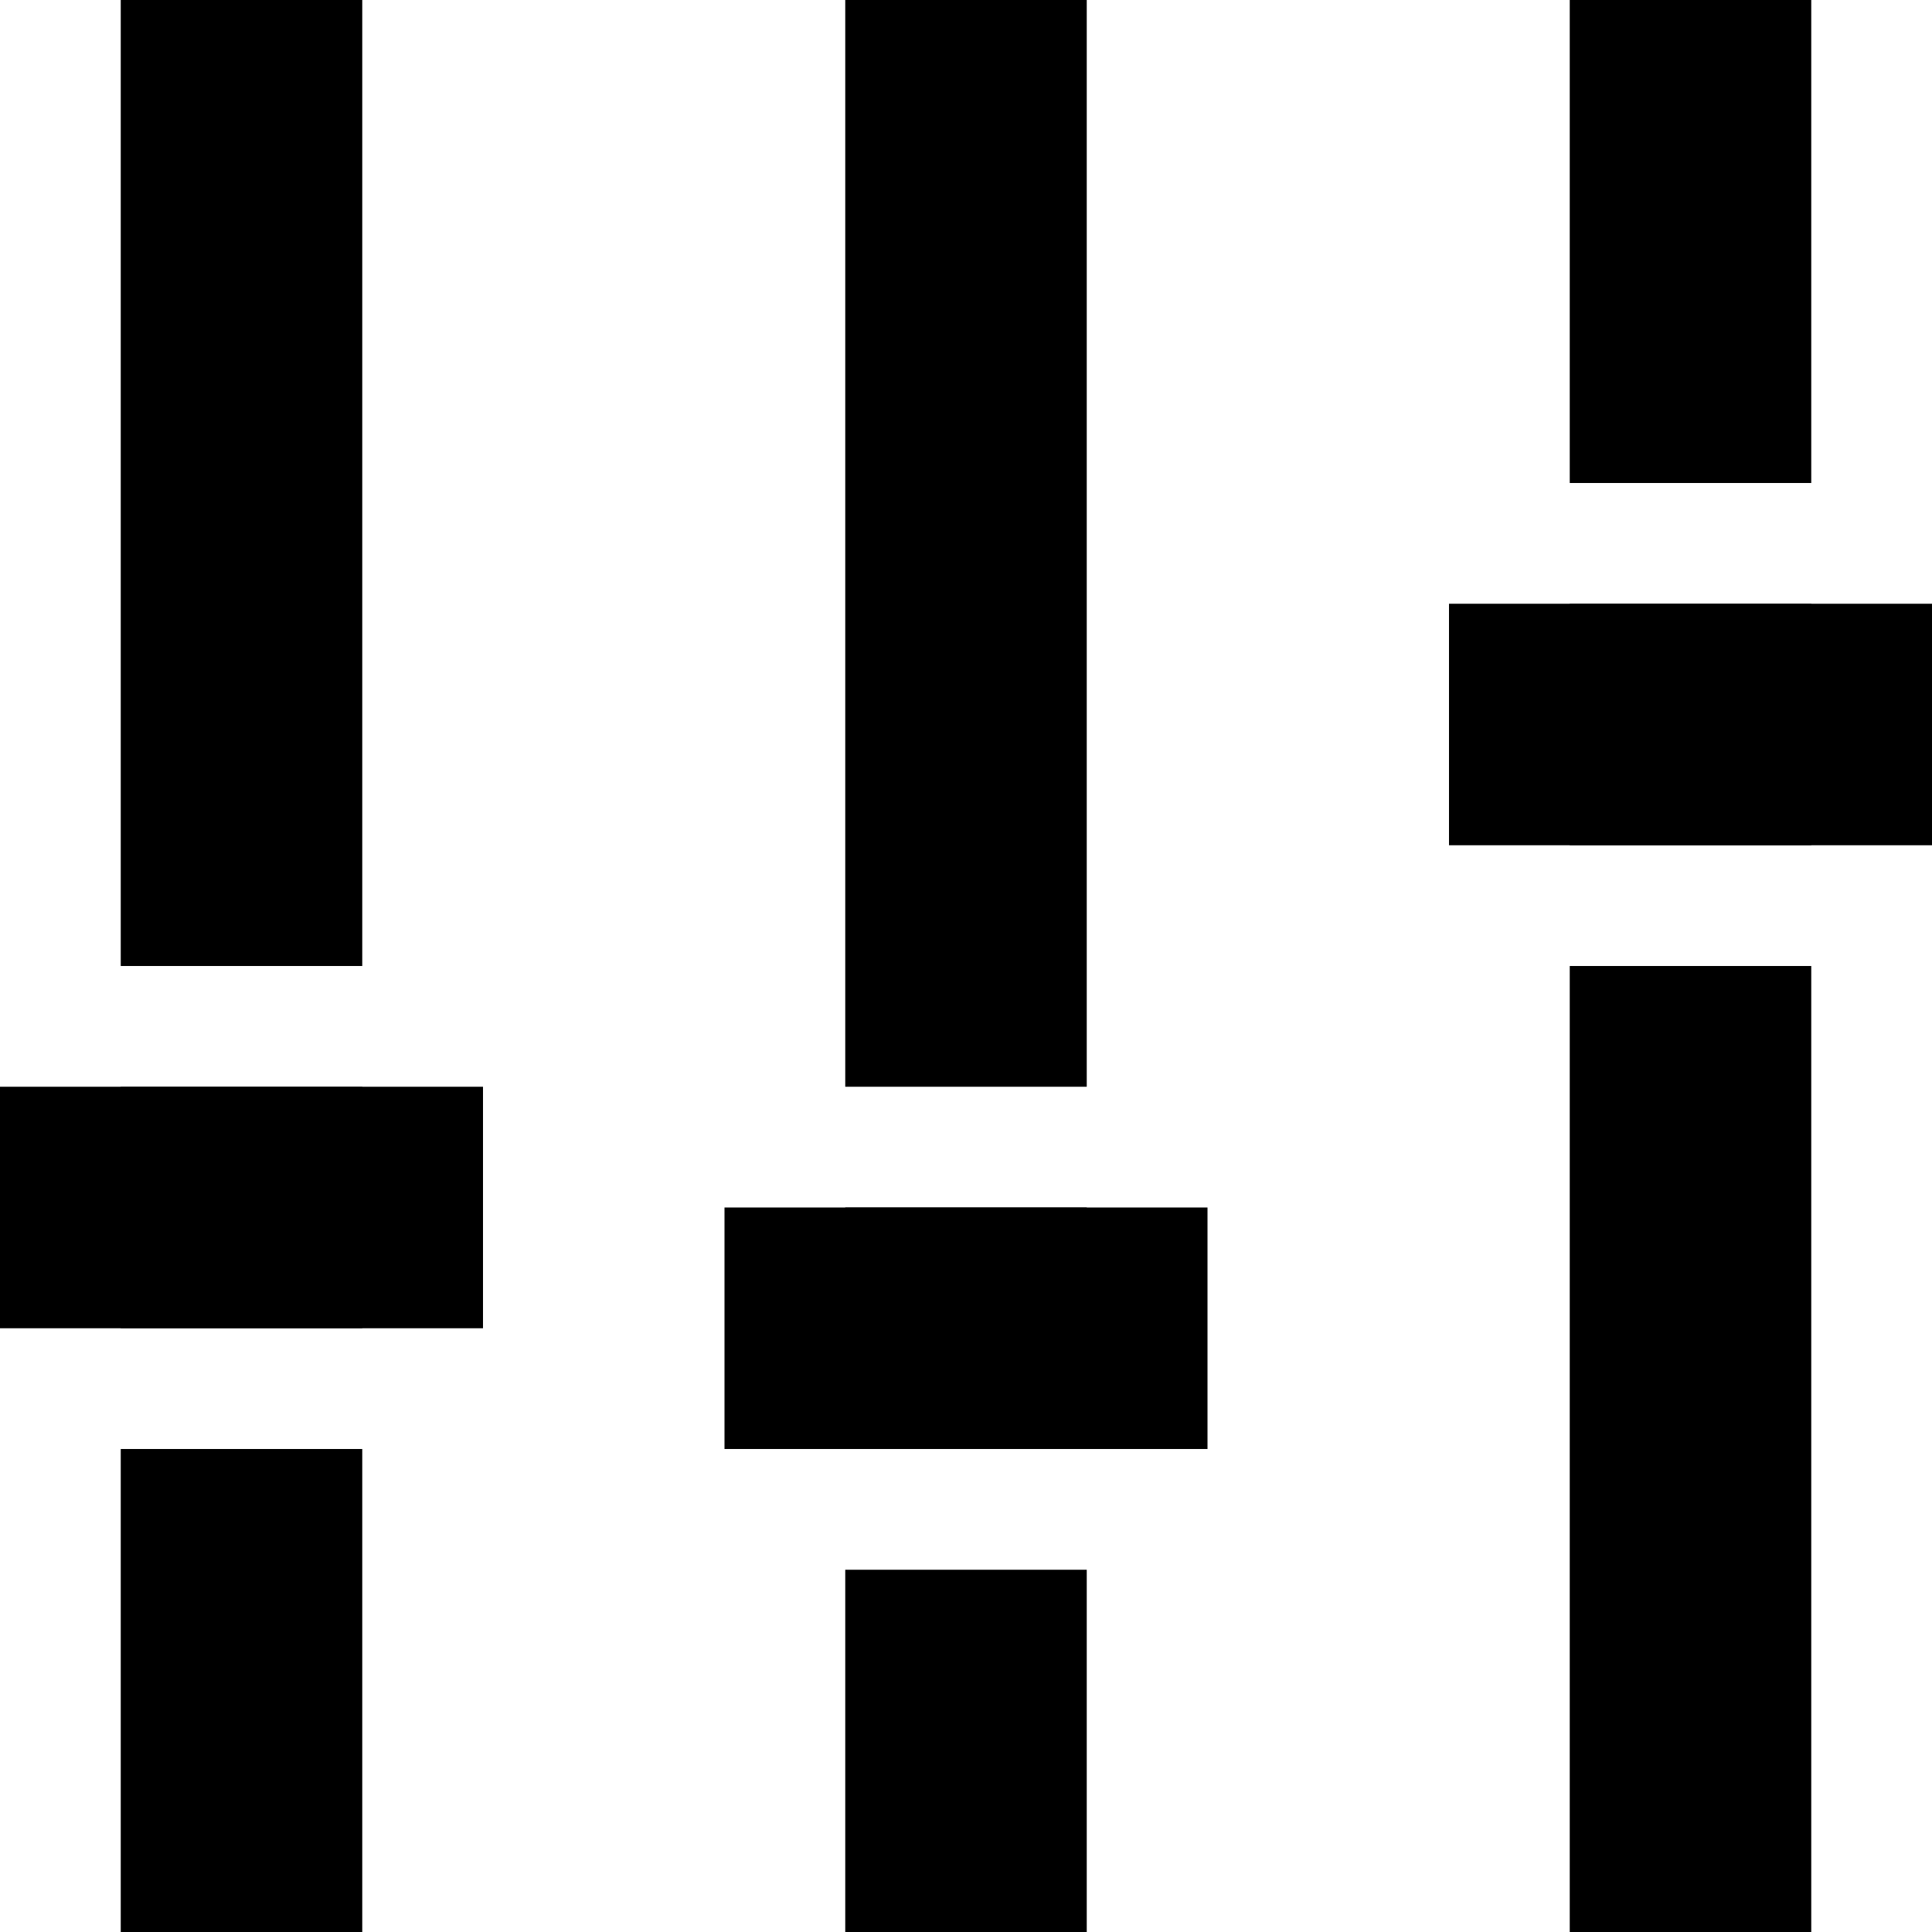 <?xml version="1.0" encoding="UTF-8" standalone="no"?>
<svg xmlns:dc="http://purl.org/dc/elements/1.1/" xmlns:cc="http://creativecommons.org/ns#" xmlns:rdf="http://www.w3.org/1999/02/22-rdf-syntax-ns#" xmlns:svg="http://www.w3.org/2000/svg" xmlns="http://www.w3.org/2000/svg" xmlns:xlink="http://www.w3.org/1999/xlink" xmlns:sodipodi="http://sodipodi.sourceforge.net/DTD/sodipodi-0.dtd" xmlns:inkscape="http://www.inkscape.org/namespaces/inkscape" version="1.0" width="16" height="16" viewBox="0 0 12.8 12.8" preserveAspectRatio="xMidYMid meet" id="svg2" inkscape:version="0.48.4 r9939" sodipodi:docname="xn-equalizer-symbolic.svg.2012_12_23_00_57_33.0.svg">
   <defs id="defs24">
      <radialGradient inkscape:collect="always" xlink:href="#linearGradient10691" id="radialGradient3250" gradientUnits="userSpaceOnUse" gradientTransform="matrix(0.741,0,0,0.287,-0.133,-6.975)" cx="6.703" cy="73.616" fx="6.703" fy="73.616" r="7.228" />
      <linearGradient id="linearGradient10691">
         <stop id="stop10693" style="stop-color:#000000;stop-opacity:1" offset="0" />
         <stop id="stop10695" style="stop-color:#000000;stop-opacity:0" offset="1" />
      </linearGradient>
      <radialGradient r="7.228" fy="73.616" fx="6.703" cy="73.616" cx="6.703" gradientTransform="matrix(3.909,0,0,1.503,1.988,13.433)" gradientUnits="userSpaceOnUse" id="radialGradient3287" xlink:href="#linearGradient10691" inkscape:collect="always" />
      <radialGradient r="7.228" fy="73.616" fx="6.703" cy="73.616" cx="6.703" gradientTransform="matrix(3.909,0,0,1.503,1.988,13.433)" gradientUnits="userSpaceOnUse" id="radialGradient3287-4" xlink:href="#linearGradient10691-3" inkscape:collect="always" />
      <linearGradient id="linearGradient10691-3">
         <stop id="stop10693-3" style="stop-color:#000000;stop-opacity:1" offset="0" />
         <stop id="stop10695-6" style="stop-color:#000000;stop-opacity:0" offset="1" />
      </linearGradient>
      <radialGradient r="7.228" fy="73.616" fx="6.703" cy="73.616" cx="6.703" gradientTransform="matrix(3.909,0,0,1.503,40.148,13.049)" gradientUnits="userSpaceOnUse" id="radialGradient3321" xlink:href="#linearGradient10691-3" inkscape:collect="always" />
      <radialGradient r="7.228" fy="73.616" fx="6.703" cy="73.616" cx="6.703" gradientTransform="matrix(3.909,0,0,1.503,40.148,13.049)" gradientUnits="userSpaceOnUse" id="radialGradient3321-6" xlink:href="#linearGradient10691-3-3" inkscape:collect="always" />
      <linearGradient id="linearGradient10691-3-3">
         <stop id="stop10693-3-7" style="stop-color:#000000;stop-opacity:1" offset="0" />
         <stop id="stop10695-6-8" style="stop-color:#000000;stop-opacity:0" offset="1" />
      </linearGradient>
      <radialGradient r="7.228" fy="73.616" fx="6.703" cy="73.616" cx="6.703" gradientTransform="matrix(3.909,0,0,1.503,81.893,12.739)" gradientUnits="userSpaceOnUse" id="radialGradient3355" xlink:href="#linearGradient10691-3-3" inkscape:collect="always" />
      <radialGradient inkscape:collect="always" xlink:href="#linearGradient10691-3-3" id="radialGradient3387" gradientUnits="userSpaceOnUse" gradientTransform="matrix(3.909,0,0,1.503,81.893,12.739)" cx="6.703" cy="73.616" fx="6.703" fy="73.616" r="7.228" />
      <radialGradient inkscape:collect="always" xlink:href="#linearGradient10691-3" id="radialGradient3389" gradientUnits="userSpaceOnUse" gradientTransform="matrix(3.909,0,0,1.503,40.148,13.049)" cx="6.703" cy="73.616" fx="6.703" fy="73.616" r="7.228" />
      <radialGradient inkscape:collect="always" xlink:href="#linearGradient10691" id="radialGradient3391" gradientUnits="userSpaceOnUse" gradientTransform="matrix(3.909,0,0,1.503,1.988,13.433)" cx="6.703" cy="73.616" fx="6.703" fy="73.616" r="7.228" />
      <radialGradient inkscape:collect="always" xlink:href="#linearGradient10691" id="radialGradient3402" gradientUnits="userSpaceOnUse" gradientTransform="matrix(3.909,0,0,1.503,2.371,12.666)" cx="6.703" cy="73.616" fx="6.703" fy="73.616" r="7.228" />
      <radialGradient inkscape:collect="always" xlink:href="#linearGradient10691-3" id="radialGradient3405" gradientUnits="userSpaceOnUse" gradientTransform="matrix(3.909,0,0,1.503,40.531,12.666)" cx="6.703" cy="73.616" fx="6.703" fy="73.616" r="7.228" />
      <radialGradient inkscape:collect="always" xlink:href="#linearGradient10691-3-3" id="radialGradient3408" gradientUnits="userSpaceOnUse" gradientTransform="matrix(3.909,0,0,1.503,80.676,12.805)" cx="6.703" cy="73.616" fx="6.703" fy="73.616" r="7.228" />
      <radialGradient inkscape:collect="always" xlink:href="#linearGradient10691" id="radialGradient3023" gradientUnits="userSpaceOnUse" gradientTransform="matrix(3.909,0,0,1.503,2.371,12.666)" cx="6.703" cy="73.616" fx="6.703" fy="73.616" r="7.228" />
      <radialGradient inkscape:collect="always" xlink:href="#linearGradient10691-3" id="radialGradient3026" gradientUnits="userSpaceOnUse" gradientTransform="matrix(3.909,0,0,1.503,40.531,12.666)" cx="6.703" cy="73.616" fx="6.703" fy="73.616" r="7.228" />
      <radialGradient inkscape:collect="always" xlink:href="#linearGradient10691-3-3" id="radialGradient3029" gradientUnits="userSpaceOnUse" gradientTransform="matrix(3.909,0,0,1.503,80.676,12.805)" cx="6.703" cy="73.616" fx="6.703" fy="73.616" r="7.228" />
      <radialGradient inkscape:collect="always" xlink:href="#linearGradient10691" id="radialGradient3025" gradientUnits="userSpaceOnUse" gradientTransform="matrix(1.463,0,0,0.562,1.086,5.556)" cx="6.703" cy="73.616" fx="6.703" fy="73.616" r="7.228" />
      <radialGradient inkscape:collect="always" xlink:href="#linearGradient10691-3" id="radialGradient3028" gradientUnits="userSpaceOnUse" gradientTransform="matrix(1.463,0,0,0.562,15.37,5.556)" cx="6.703" cy="73.616" fx="6.703" fy="73.616" r="7.228" />
      <radialGradient inkscape:collect="always" xlink:href="#linearGradient10691-3-3" id="radialGradient3031" gradientUnits="userSpaceOnUse" gradientTransform="matrix(1.463,0,0,0.562,30.397,5.608)" cx="6.703" cy="73.616" fx="6.703" fy="73.616" r="7.228" />
   </defs>
   <sodipodi:namedview pagecolor="#ffffff" bordercolor="#666666" borderopacity="1" objecttolerance="10" gridtolerance="10" guidetolerance="10" inkscape:pageopacity="0" inkscape:pageshadow="2" inkscape:window-width="1366" inkscape:window-height="741" id="namedview22" showgrid="true" inkscape:zoom="11.313708" inkscape:cx="-2.1323688" inkscape:cy="7.6611871" inkscape:window-x="0" inkscape:window-y="1" inkscape:window-maximized="1" inkscape:current-layer="svg2" inkscape:snap-grids="true" fit-margin-top="0" fit-margin-left="0" fit-margin-right="0" fit-margin-bottom="0" inkscape:snap-bbox="true" inkscape:snap-bbox-midpoints="false">
      <inkscape:grid type="xygrid" id="grid7022" empspacing="5" visible="true" enabled="true" snapvisiblegridlinesonly="true" />
   </sodipodi:namedview>
   <path style="fill:black;fill-opacity:1;stroke:none" d="M 1 0 L 1 8 L 3 8 L 3 0 L 1 0 z M 1 9 L 1 11 L 3 11 L 3 9 L 1 9 z M 1 12 L 1 16 L 3 16 L 3 12 L 1 12 z " transform="scale(0.8,0.8)" id="rect7030" />
   <rect ry="0" rx="0" y="7.2" x="1.9073487e-07" height="1.6" width="3.2" id="rect7032" style="fill:black;fill-opacity:1;stroke:none" />
   <rect style="fill:black;fill-opacity:1;stroke:none" id="rect7038" width="0" height="0" x="0" y="0" transform="scale(0.8,0.8)" />
   <path style="fill:black;fill-opacity:1;stroke:none" d="M 7,0 7,9 9,9 9,0 z m 0,10 0,2 2,0 0,-2 z m 0,3 0,3 2,0 0,-3 z" transform="scale(0.8,0.8)" id="rect6061" inkscape:connector-curvature="0" sodipodi:nodetypes="ccccccccccccccc" />
   <rect style="fill:black;fill-opacity:1;stroke:none" id="rect6063" width="3.2" height="1.6" x="4.8" y="8" rx="0" ry="0" />
   <path style="fill:black;fill-opacity:1;stroke:none" d="M 13 0 L 13 4 L 15 4 L 15 0 L 13 0 z M 13 5 L 13 7 L 15 7 L 15 5 L 13 5 z M 13 8 L 13 16 L 15 16 L 15 8 L 13 8 z " transform="scale(0.8,0.8)" id="rect6065" />
   <rect ry="0" rx="0" y="4" x="9.6" height="1.6" width="3.2" id="rect6067" style="fill:black;fill-opacity:1;stroke:none" />
</svg>
